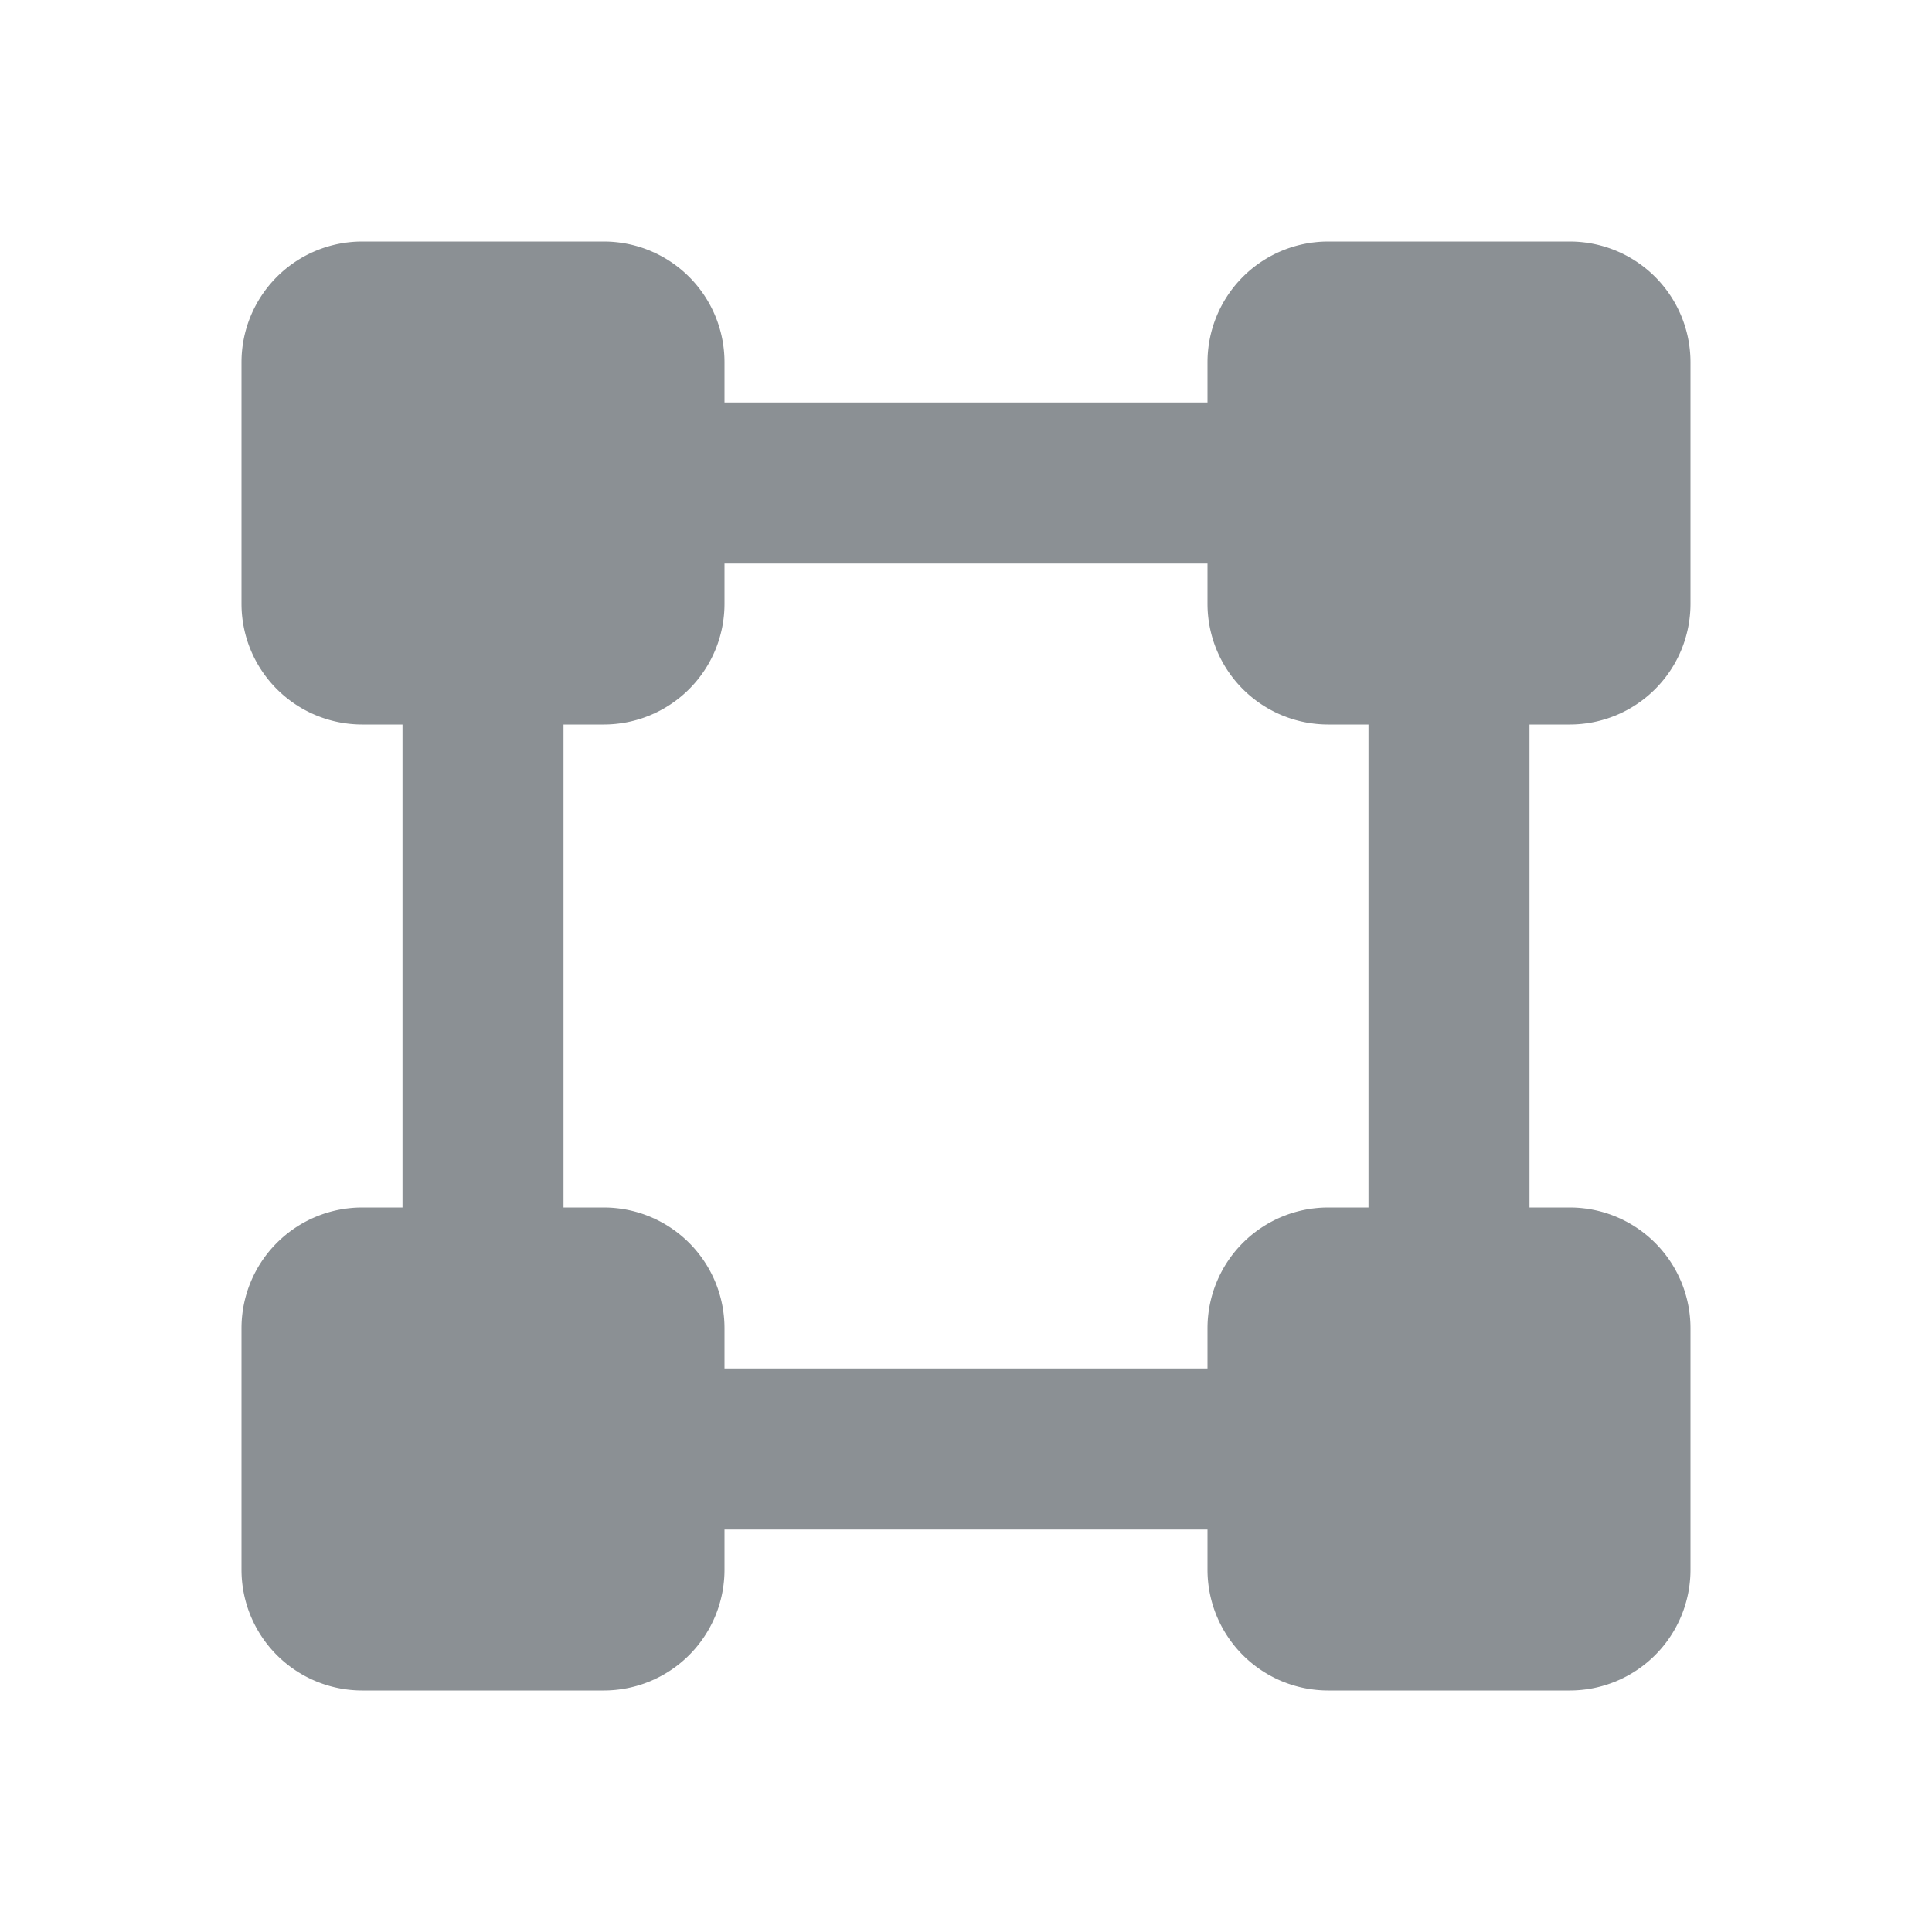 <svg xmlns="http://www.w3.org/2000/svg" width="24" height="24" viewBox="0 0 24 24">
  <g transform="translate(-897 -597)">
    <rect width="24" height="24" transform="translate(897 597)" fill="none"/>
    <path d="M367.5,583a1.5,1.5,0,0,0,1.5-1.5v-3a1.5,1.5,0,0,0-1.5-1.5h-3a1.5,1.5,0,0,0-1.5,1.5v.5h-6v-.5a1.5,1.5,0,0,0-1.5-1.5h-3a1.5,1.5,0,0,0-1.5,1.5v3a1.5,1.5,0,0,0,1.5,1.5h.5v6h-.5a1.5,1.5,0,0,0-1.5,1.5v3a1.5,1.5,0,0,0,1.5,1.5h3a1.5,1.5,0,0,0,1.5-1.5V593h6v.5a1.5,1.5,0,0,0,1.5,1.5h3a1.5,1.5,0,0,0,1.5-1.5v-3a1.5,1.5,0,0,0-1.5-1.5H367v-6Zm-2.5,6h-.5a1.5,1.5,0,0,0-1.5,1.5v.5h-6v-.5a1.5,1.5,0,0,0-1.5-1.5H355v-6h.5a1.5,1.5,0,0,0,1.5-1.5V581h6v.5a1.5,1.5,0,0,0,1.5,1.5h.5Z" transform="translate(549 23)" fill="#8b9094"/>
  </g>
</svg>
